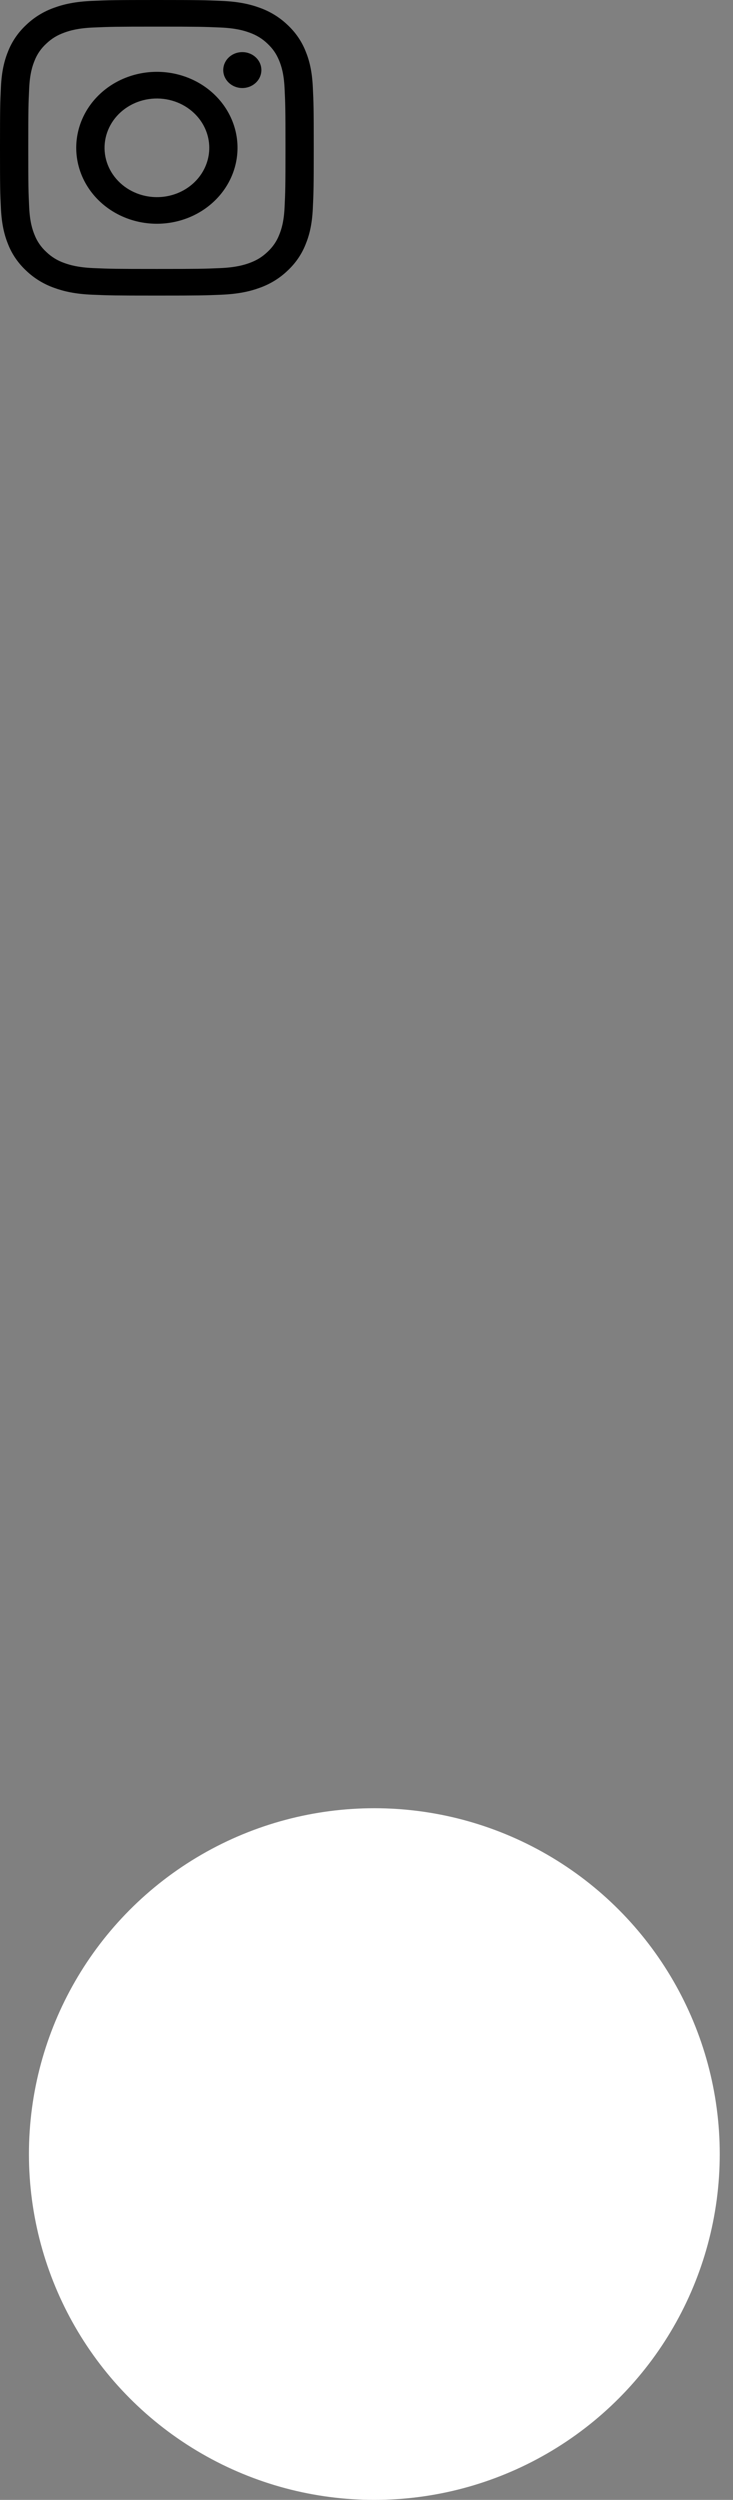 <svg width="32" height="109" viewBox="0 0 32 109" fill="none" xmlns="http://www.w3.org/2000/svg">
<rect x="0" y="0" width="32" height="109" fill="#808080" stroke="none"/>
<circle cx="16.342" cy="93.921" r="15.079" fill="white"/>
<path fill-rule="evenodd" clip-rule="evenodd" d="M4.025 0.039C4.755 0.007 4.988 0 6.849 0C8.709 0 8.942 0.008 9.671 0.039C10.401 0.07 10.899 0.179 11.335 0.338C11.791 0.5 12.205 0.754 12.548 1.082C12.896 1.404 13.165 1.793 13.337 2.223C13.507 2.633 13.622 3.101 13.656 3.787C13.69 4.475 13.697 4.694 13.697 6.444C13.697 8.195 13.689 8.414 13.656 9.101C13.623 9.786 13.507 10.255 13.337 10.665C13.165 11.095 12.896 11.485 12.548 11.807C12.205 12.135 11.791 12.388 11.335 12.55C10.899 12.709 10.401 12.818 9.673 12.85C8.942 12.881 8.709 12.888 6.849 12.888C4.988 12.888 4.755 12.881 4.025 12.85C3.297 12.819 2.799 12.709 2.363 12.55C1.906 12.388 1.492 12.134 1.149 11.807C0.801 11.485 0.531 11.096 0.359 10.666C0.191 10.256 0.075 9.787 0.041 9.102C0.007 8.413 0 8.194 0 6.444C0 4.694 0.008 4.475 0.041 3.788C0.074 3.101 0.191 2.633 0.359 2.223C0.532 1.793 0.801 1.403 1.15 1.081C1.492 0.754 1.905 0.5 2.362 0.338C2.798 0.179 3.296 0.07 4.024 0.039H4.025ZM9.616 1.199C8.894 1.168 8.677 1.161 6.849 1.161C5.02 1.161 4.803 1.168 4.081 1.199C3.413 1.227 3.051 1.332 2.809 1.421C2.49 1.538 2.261 1.677 2.022 1.902C1.794 2.11 1.619 2.363 1.51 2.643C1.416 2.871 1.304 3.212 1.274 3.84C1.241 4.52 1.234 4.724 1.234 6.444C1.234 8.165 1.241 8.369 1.274 9.048C1.304 9.677 1.416 10.018 1.51 10.245C1.619 10.524 1.794 10.778 2.022 10.986C2.243 11.2 2.512 11.365 2.809 11.468C3.051 11.556 3.413 11.661 4.081 11.69C4.803 11.721 5.019 11.727 6.849 11.727C8.678 11.727 8.894 11.721 9.616 11.69C10.284 11.661 10.646 11.556 10.888 11.468C11.207 11.351 11.436 11.212 11.676 10.986C11.903 10.778 12.078 10.524 12.187 10.245C12.281 10.018 12.393 9.677 12.423 9.048C12.456 8.369 12.463 8.165 12.463 6.444C12.463 4.724 12.456 4.52 12.423 3.84C12.393 3.212 12.281 2.871 12.187 2.643C12.063 2.343 11.915 2.128 11.676 1.902C11.454 1.688 11.185 1.524 10.888 1.421C10.646 1.332 10.284 1.227 9.616 1.199ZM5.974 8.431C6.462 8.622 7.006 8.648 7.513 8.504C8.019 8.36 8.457 8.055 8.751 7.641C9.045 7.227 9.177 6.729 9.125 6.234C9.072 5.738 8.839 5.275 8.464 4.924C8.225 4.699 7.936 4.527 7.618 4.42C7.3 4.313 6.961 4.274 6.625 4.305C6.289 4.336 5.964 4.437 5.674 4.601C5.385 4.764 5.137 4.986 4.949 5.25C4.762 5.514 4.638 5.815 4.589 6.129C4.539 6.443 4.564 6.764 4.662 7.068C4.76 7.373 4.929 7.653 5.156 7.888C5.382 8.124 5.662 8.309 5.974 8.431ZM4.359 4.102C4.686 3.794 5.074 3.55 5.501 3.384C5.929 3.218 6.386 3.132 6.849 3.132C7.311 3.132 7.769 3.218 8.196 3.384C8.623 3.55 9.011 3.794 9.338 4.102C9.665 4.41 9.924 4.775 10.101 5.177C10.278 5.578 10.369 6.009 10.369 6.444C10.369 6.879 10.278 7.31 10.101 7.712C9.924 8.114 9.665 8.479 9.338 8.786C8.678 9.408 7.782 9.756 6.849 9.756C5.915 9.756 5.02 9.408 4.359 8.786C3.699 8.165 3.328 7.323 3.328 6.444C3.328 5.566 3.699 4.723 4.359 4.102ZM11.149 3.625C11.23 3.553 11.295 3.467 11.34 3.371C11.385 3.275 11.409 3.172 11.411 3.067C11.412 2.962 11.392 2.858 11.35 2.761C11.308 2.664 11.246 2.576 11.167 2.502C11.088 2.427 10.994 2.369 10.891 2.33C10.788 2.29 10.678 2.271 10.566 2.272C10.455 2.274 10.345 2.296 10.243 2.338C10.141 2.381 10.049 2.442 9.973 2.518C9.824 2.666 9.743 2.863 9.746 3.067C9.749 3.271 9.837 3.465 9.99 3.609C10.143 3.753 10.35 3.836 10.566 3.839C10.783 3.842 10.992 3.765 11.149 3.625Z" fill="black"/>
</svg>
